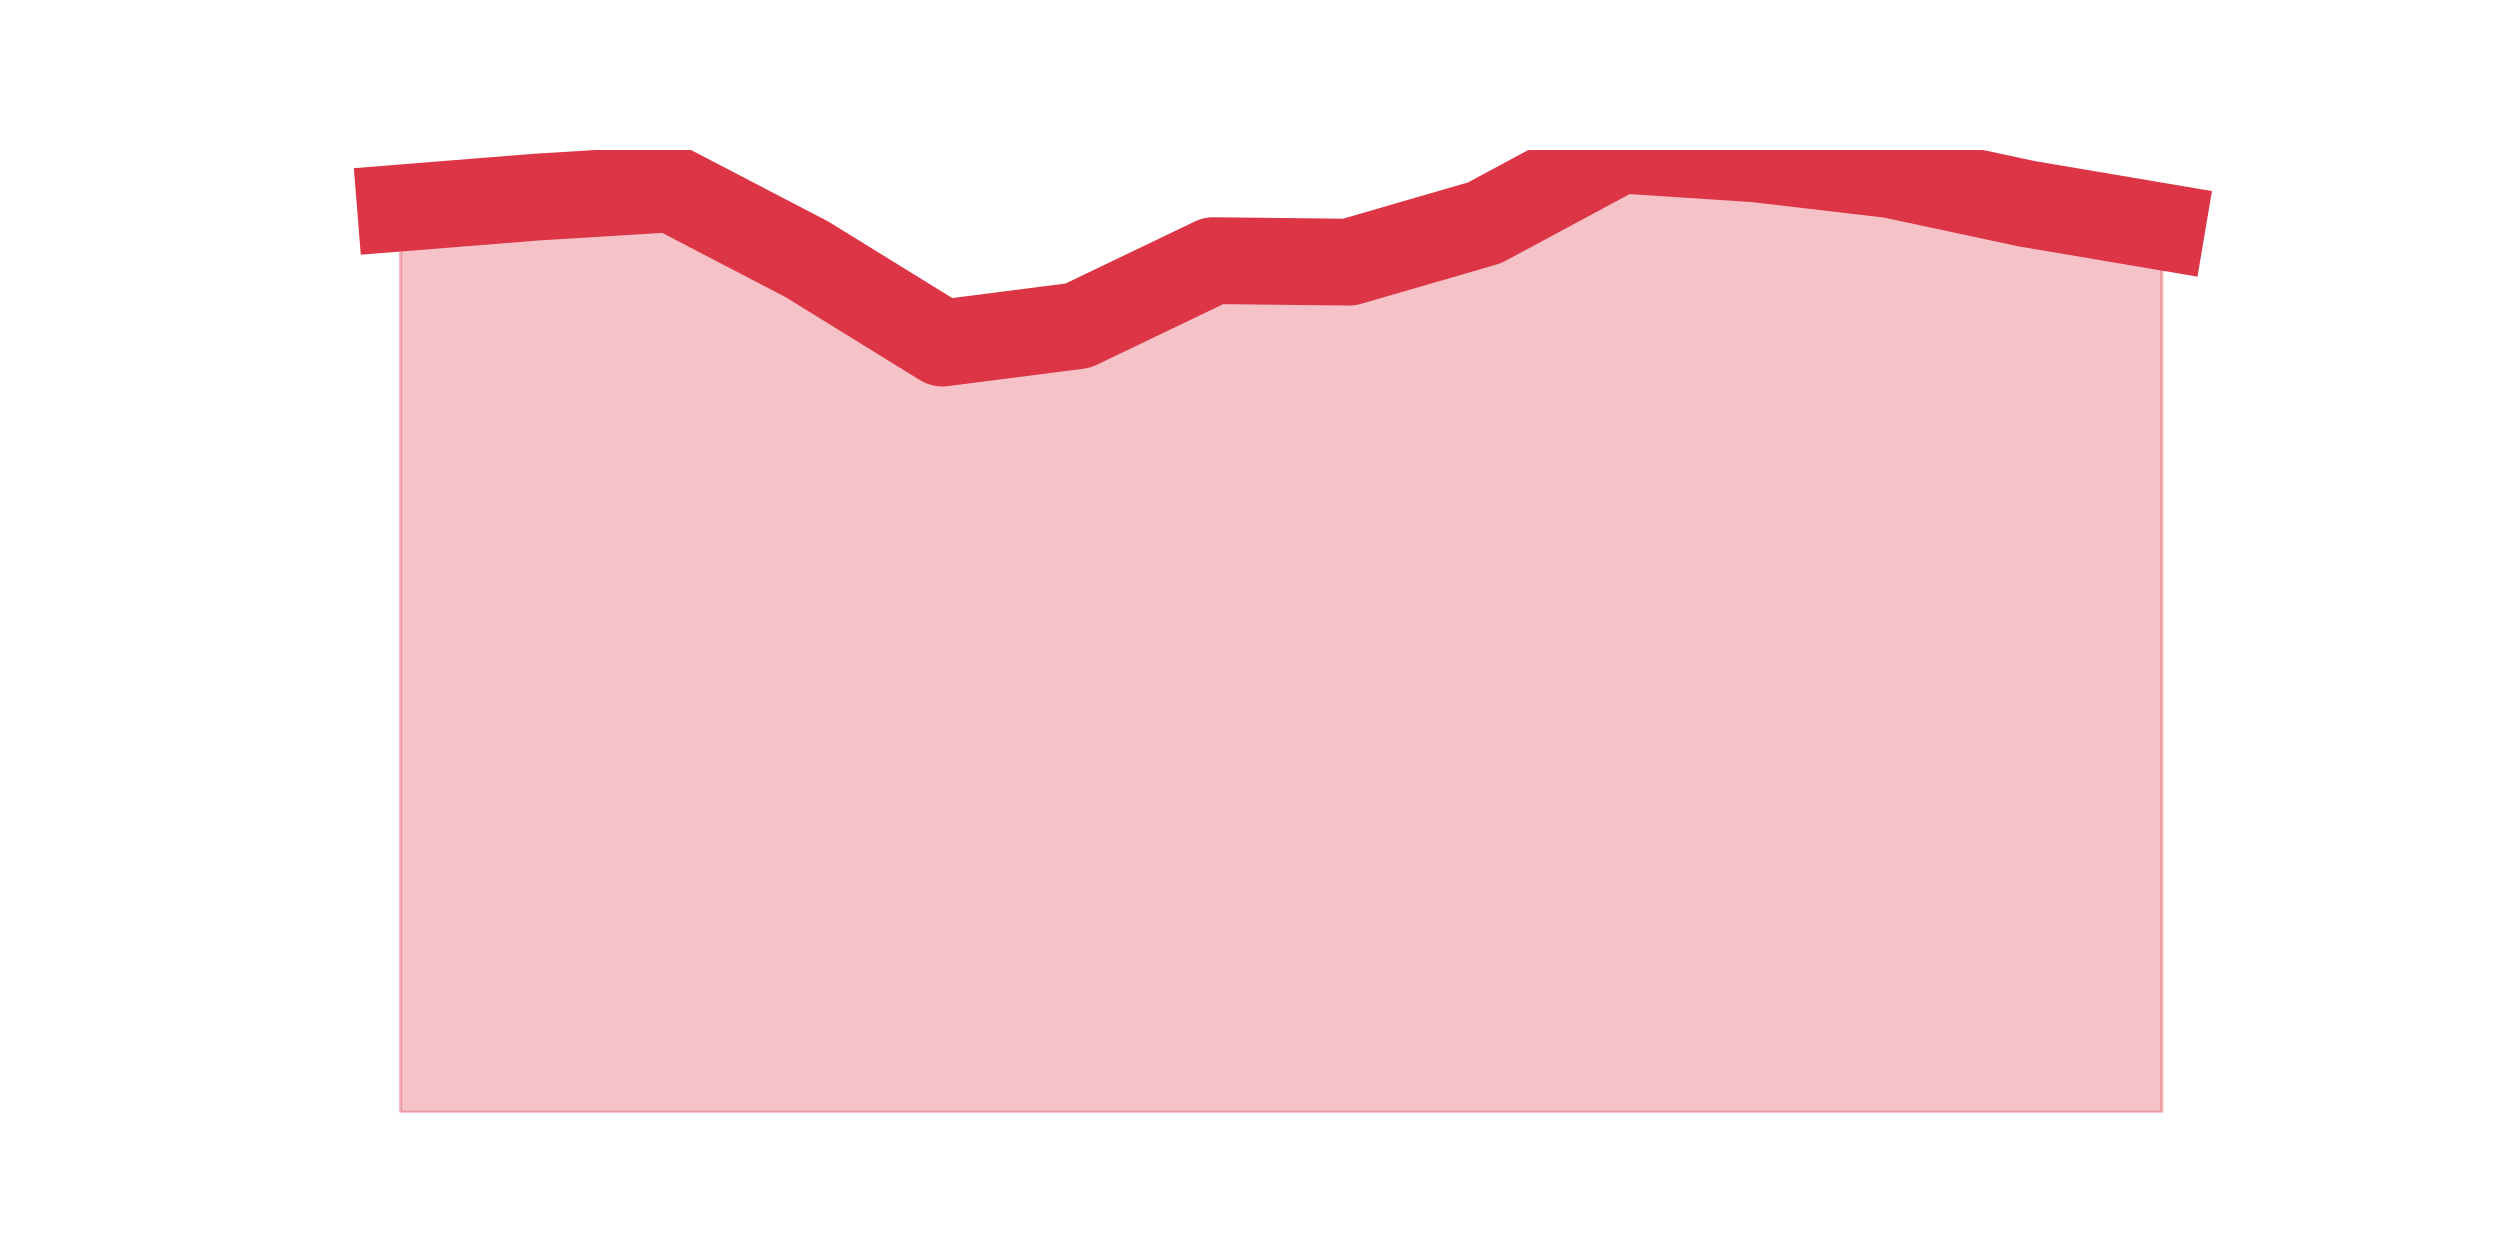 <?xml version="1.0" encoding="utf-8" standalone="no"?>
<!DOCTYPE svg PUBLIC "-//W3C//DTD SVG 1.1//EN"
  "http://www.w3.org/Graphics/SVG/1.1/DTD/svg11.dtd">
<svg height="360pt" version="1.1" viewBox="0 0 720 360" width="720pt" xmlns="http://www.w3.org/2000/svg" xmlns:xlink="http://www.w3.org/1999/xlink">
 <defs>
  <style type="text/css">*{stroke-linecap:butt;stroke-linejoin:round;}</style>
 </defs>
 <g id="figure_1">
  <g id="patch_1">
   <path d="M 0 360 
L 720 360 
L 720 0 
L 0 0 
z
" style="fill:none;"/>
  </g>
  <g id="axes_1">
   <g id="matplotlib.axis_1"/>
   <g id="matplotlib.axis_2"/>
   <g id="PolyCollection_1">
    <defs>
     <path d="M 115.364 -300.106 
L 115.364 -39.6 
L 154.385 -39.6 
L 193.406 -39.6 
L 232.427 -39.6 
L 271.448 -39.6 
L 310.469 -39.6 
L 349.49 -39.6 
L 388.51 -39.6 
L 427.531 -39.6 
L 466.552 -39.6 
L 505.573 -39.6 
L 544.594 -39.6 
L 583.615 -39.6 
L 622.636 -39.6 
L 622.636 -294.734 
L 622.636 -294.734 
L 583.615 -301.34 
L 544.594 -309.687 
L 505.573 -314.26 
L 466.552 -316.8 
L 427.531 -295.823 
L 388.51 -284.5 
L 349.49 -284.935 
L 310.469 -266.209 
L 271.448 -261.2 
L 232.427 -285.298 
L 193.406 -305.622 
L 154.385 -303.227 
L 115.364 -300.106 
z
" id="m92ebf1af1a" style="stroke:#dc3545;stroke-opacity:0.3;"/>
    </defs>
    <g clip-path="url(#p9facaf7241)">
     <use style="fill:#dc3545;fill-opacity:0.3;stroke:#dc3545;stroke-opacity:0.3;" x="0" xlink:href="#m92ebf1af1a" y="360"/>
    </g>
   </g>
   <g id="line2d_1">
    <path clip-path="url(#p9facaf7241)" d="M 115.364 59.894 
L 154.385 56.773 
L 193.406 54.378 
L 232.427 74.702 
L 271.448 98.8 
L 310.469 93.791 
L 349.49 75.065 
L 388.51 75.5 
L 427.531 64.177 
L 466.552 43.2 
L 505.573 45.74 
L 544.594 50.313 
L 583.615 58.66 
L 622.636 65.266 
" style="fill:none;stroke:#dc3545;stroke-linecap:square;stroke-width:25;"/>
   </g>
  </g>
 </g>
 <defs>
  <clipPath id="p9facaf7241">
   <rect height="277.2" width="558" x="90" y="43.2"/>
  </clipPath>
 </defs>
</svg>
